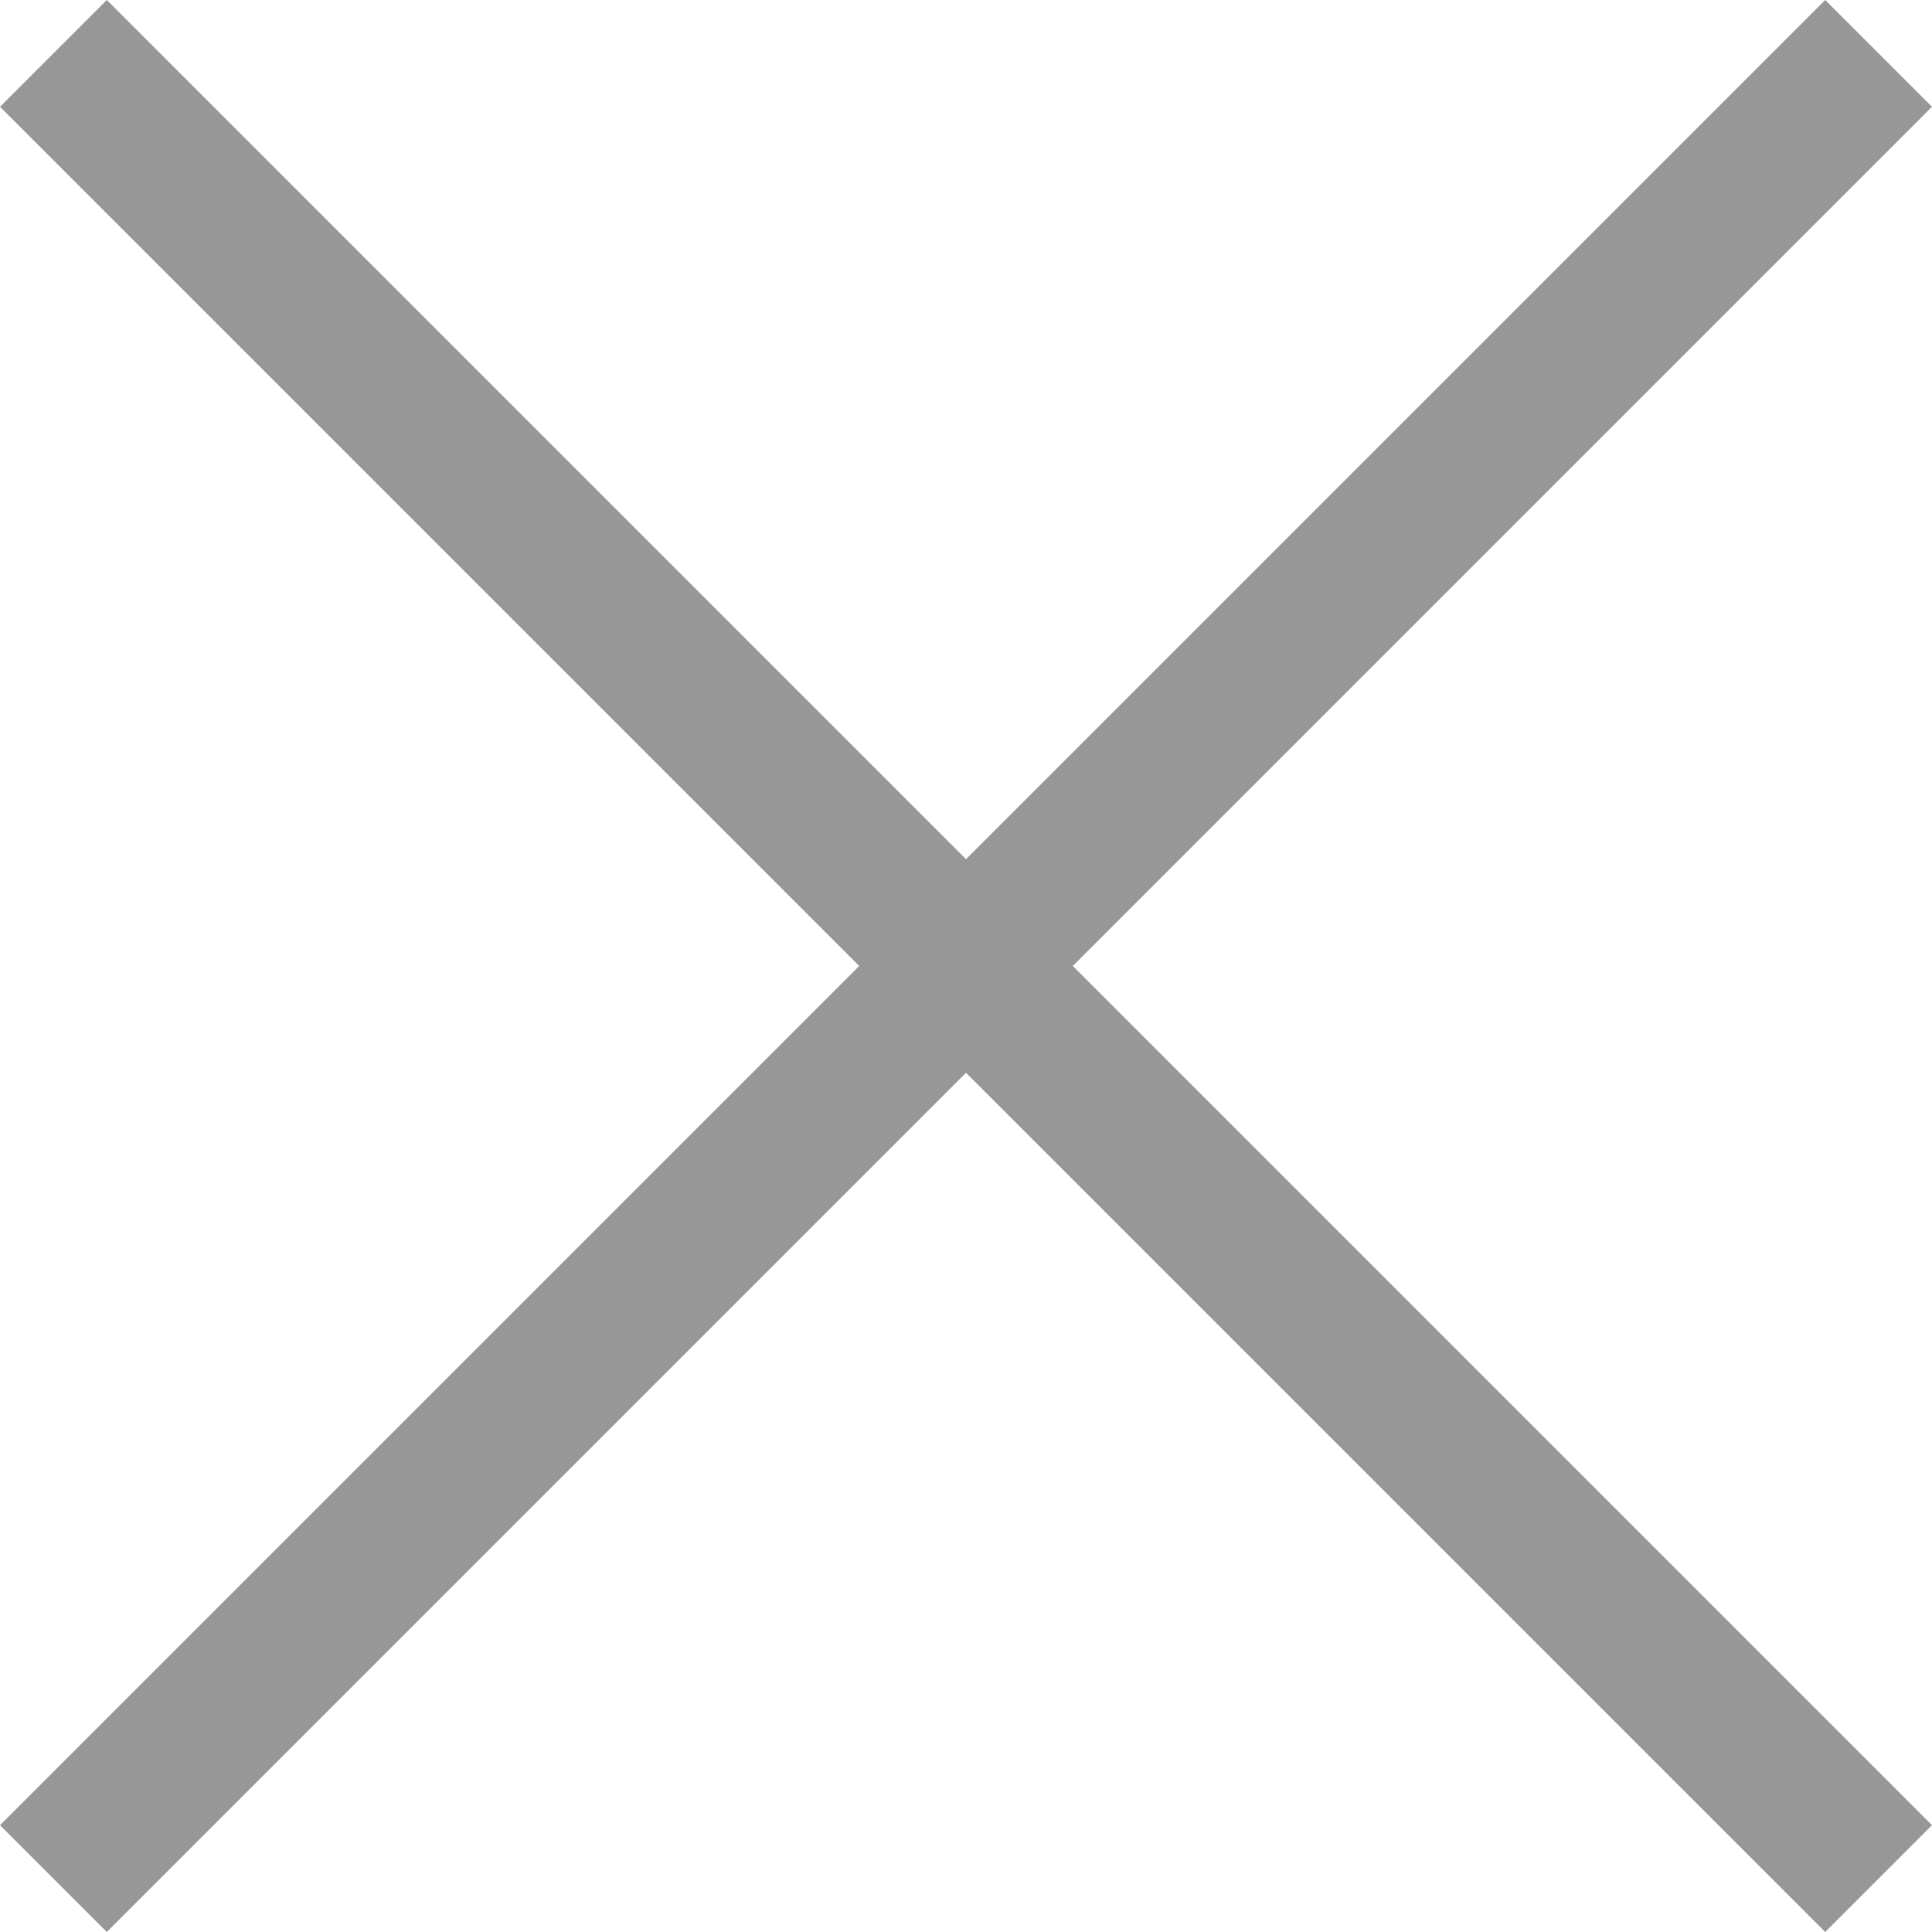 <?xml version="1.0" encoding="UTF-8"?>
<svg width="25px" height="25px" viewBox="0 0 25 25" version="1.1" xmlns="http://www.w3.org/2000/svg" xmlns:xlink="http://www.w3.org/1999/xlink">
    <title>close@3x</title>
    <g id="Symbols" stroke="none" stroke-width="1" fill="none" fill-rule="evenodd">
        <g id="Controls/Buttons/Dark/Close-Large" transform="translate(-8, -8)" fill="#979797" fill-rule="nonzero">
            <g id="close" transform="translate(8, 8)">
                <polygon id="Path" points="25 1.382 23.618 0 12.5 11.118 1.382 0 0 1.382 11.118 12.5 0 23.618 1.382 25 12.5 13.882 23.618 25 25 23.618 13.882 12.5"></polygon>
            </g>
        </g>
    </g>
</svg>